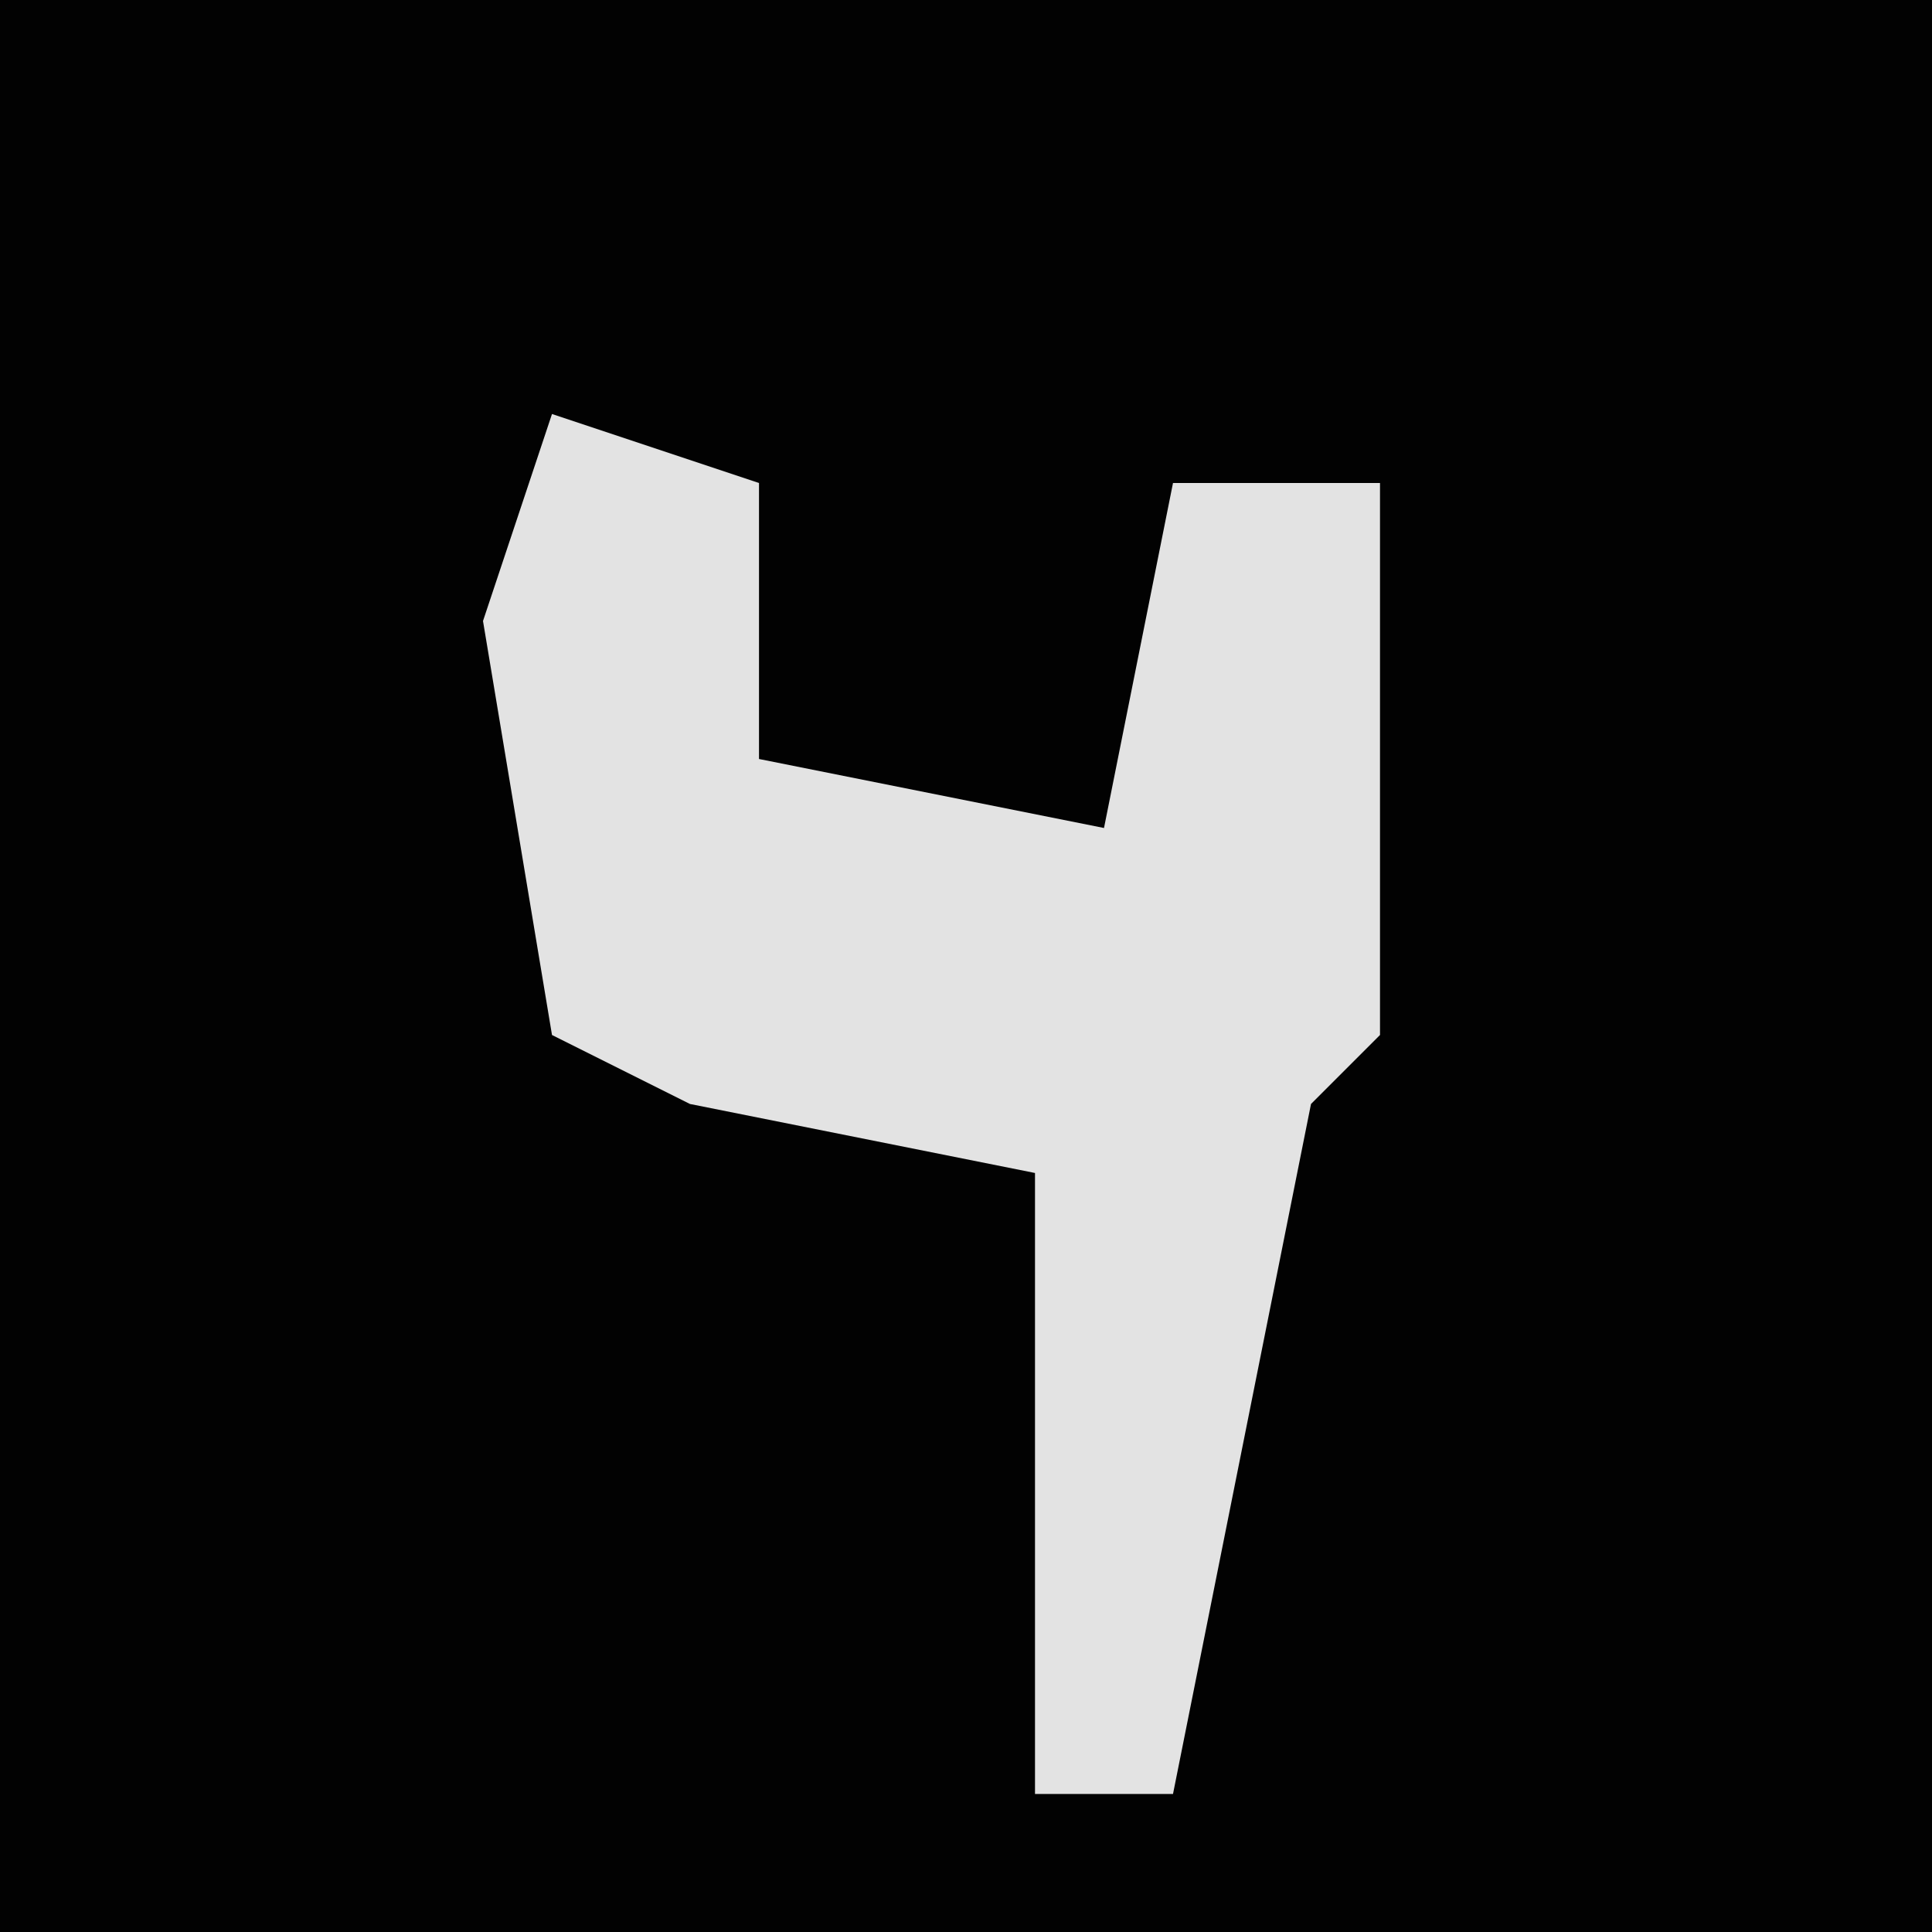 <?xml version="1.0" encoding="UTF-8"?>
<svg version="1.1" xmlns="http://www.w3.org/2000/svg" width="28" height="28">
<path d="M0,0 L28,0 L28,28 L0,28 Z " fill="#020202" transform="translate(0,0)"/>
<path d="M0,0 L3,1 L3,5 L8,6 L9,1 L12,1 L12,9 L11,10 L9,20 L7,20 L7,11 L2,10 L0,9 L-1,3 Z " fill="#E3E3E3" transform="translate(8,6)"/>
</svg>
